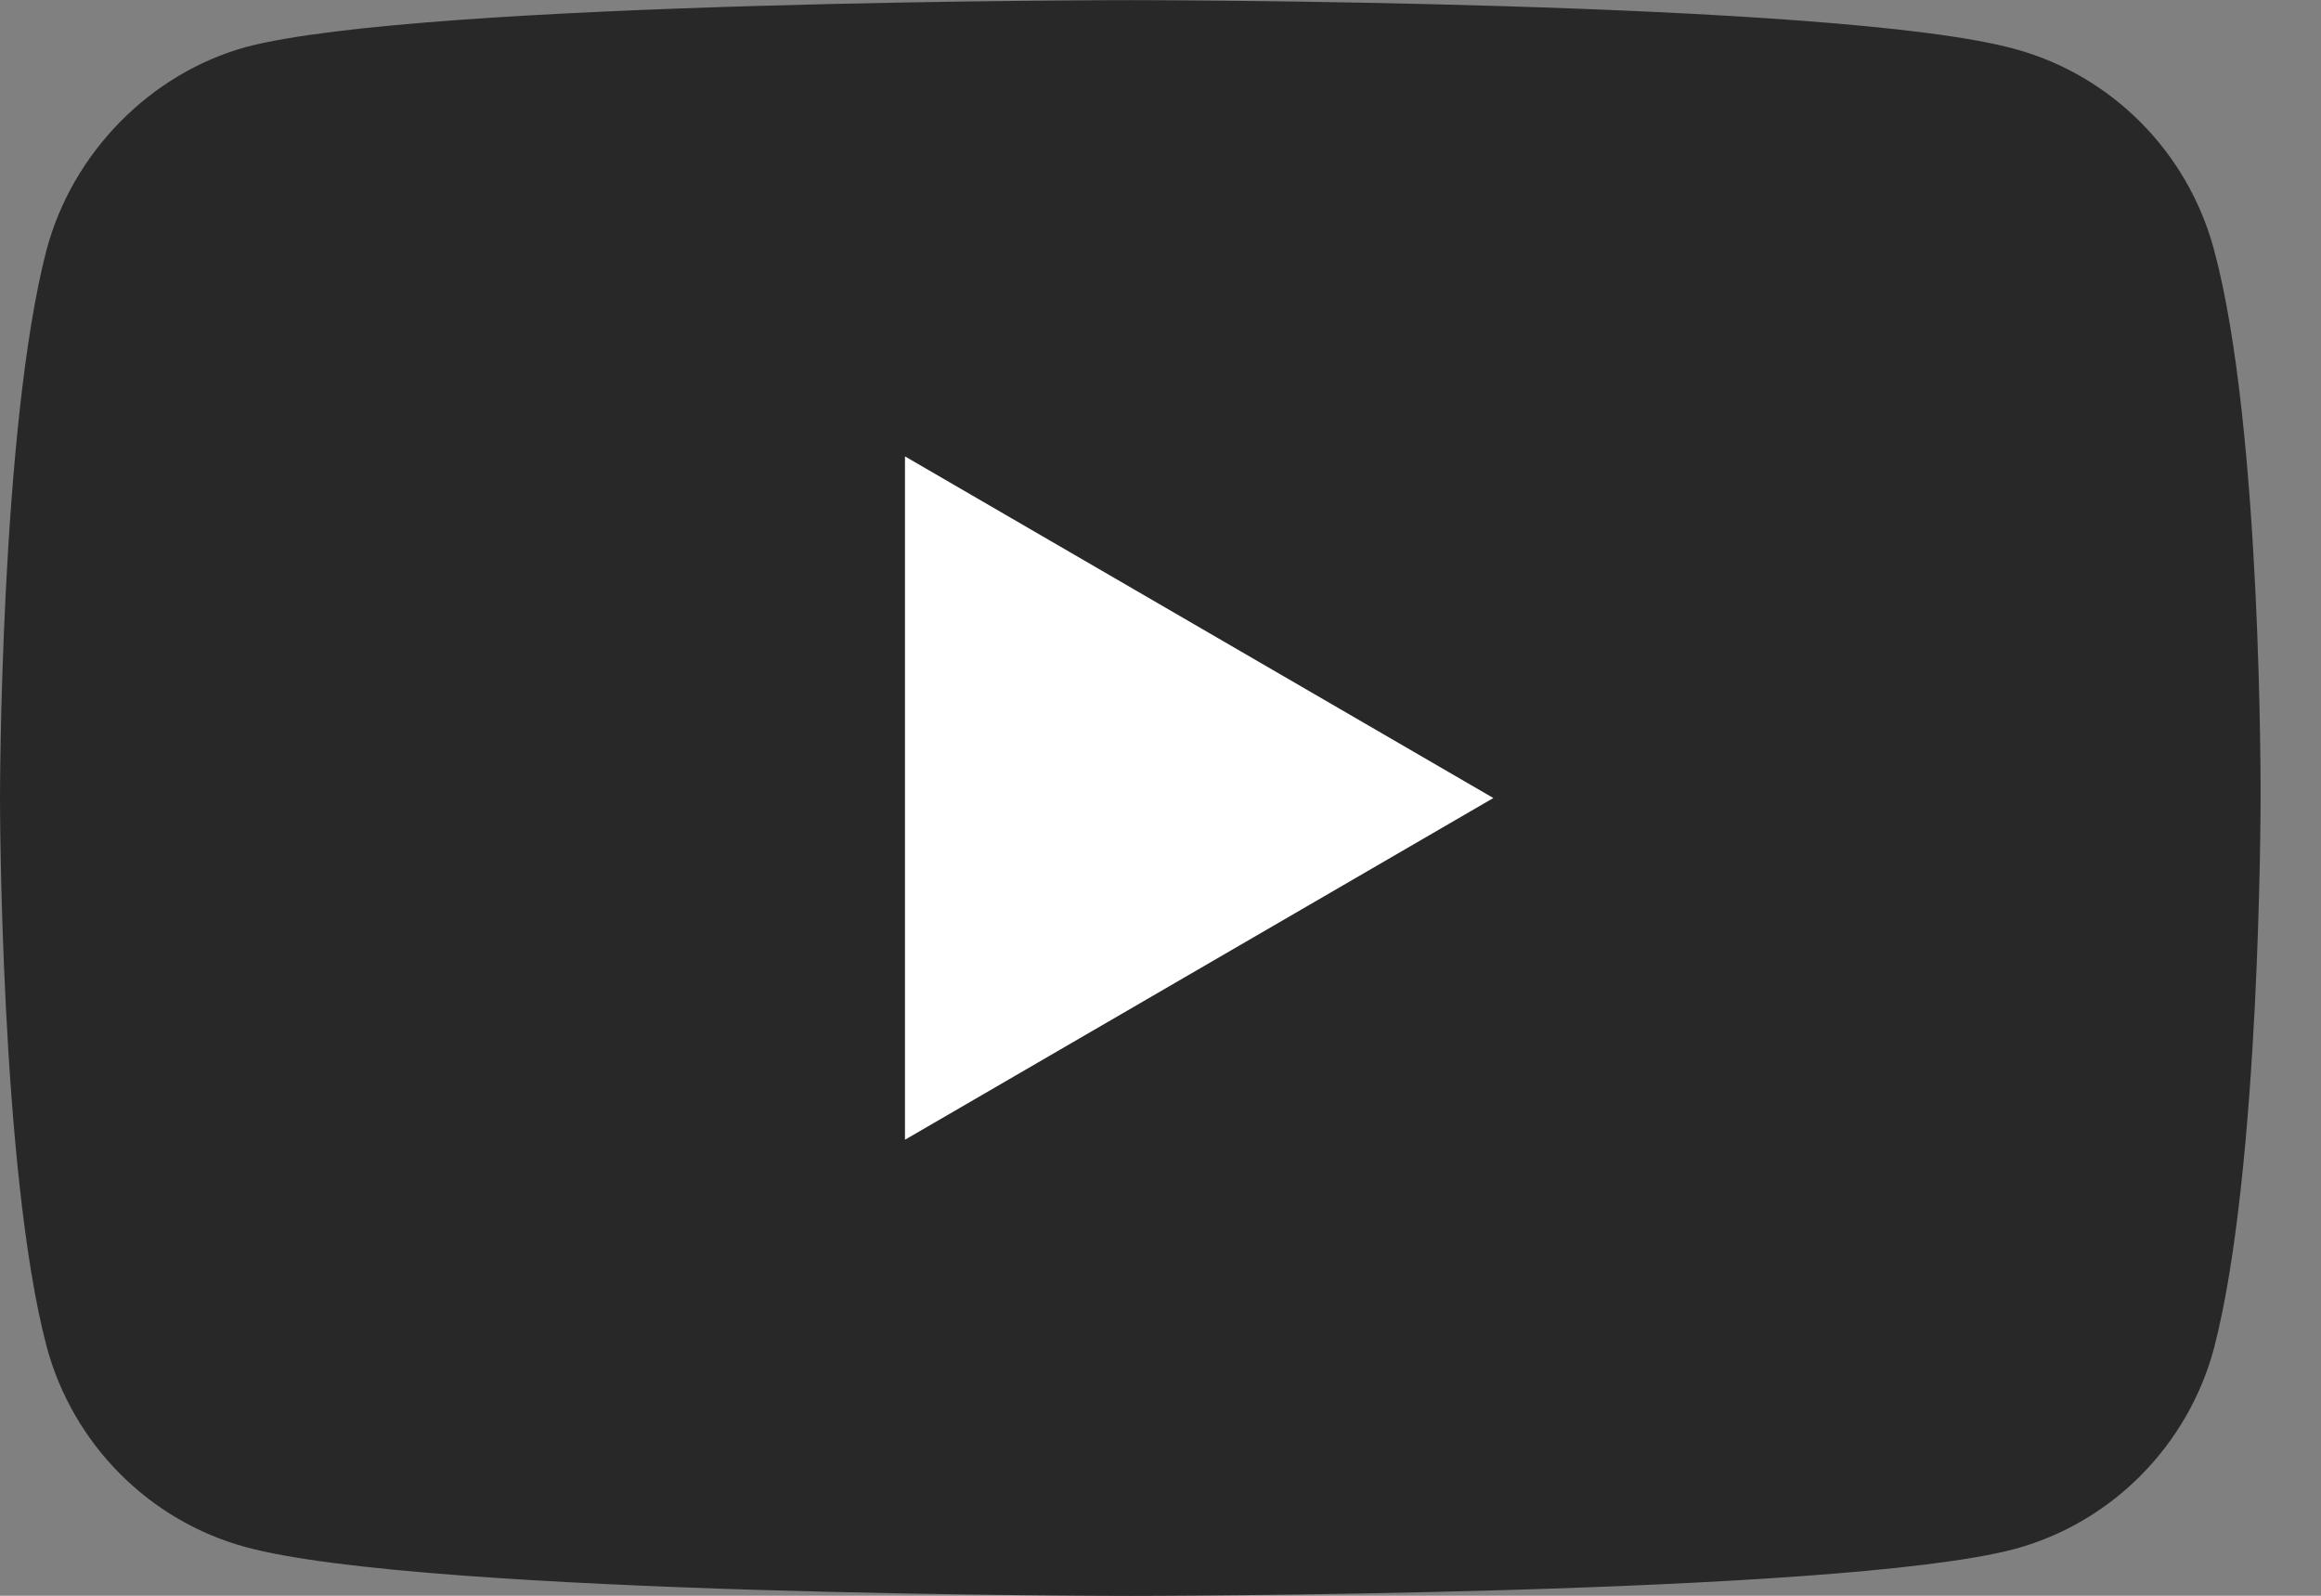 <svg width="32" height="22" viewBox="0 0 32 22" fill="none" xmlns="http://www.w3.org/2000/svg">
  <rect x="0" y="0" width="32" height="22" fill="#808080" stroke="none"/>
  <g clip-path="url(#clip0_1509_18255)">
    <path d="M30.525 3.444C30.166 2.098 29.113 1.037 27.778 0.675C25.339 0.002 15.583 0.002 15.583 0.002C15.583 0.002 5.828 0.002 3.389 0.649C2.079 1.011 1.001 2.098 0.642 3.444C0 5.903 0 11.002 0 11.002C0 11.002 0 16.127 0.642 18.56C1.001 19.906 2.054 20.967 3.389 21.329C5.853 22.002 15.583 22.002 15.583 22.002C15.583 22.002 25.339 22.002 27.778 21.355C29.113 20.993 30.166 19.931 30.525 18.586C31.167 16.127 31.167 11.028 31.167 11.028C31.167 11.028 31.192 5.903 30.525 3.444Z" fill="#282828"/>
    <path d="M20.589 11.002L12.477 6.292V15.713L20.589 11.002Z" fill="white"/>
  </g>
  <defs>
    <clipPath id="clip0_1509_18255">
      <rect width="31.167" height="22" fill="white"/>
    </clipPath>
  </defs>
</svg>
